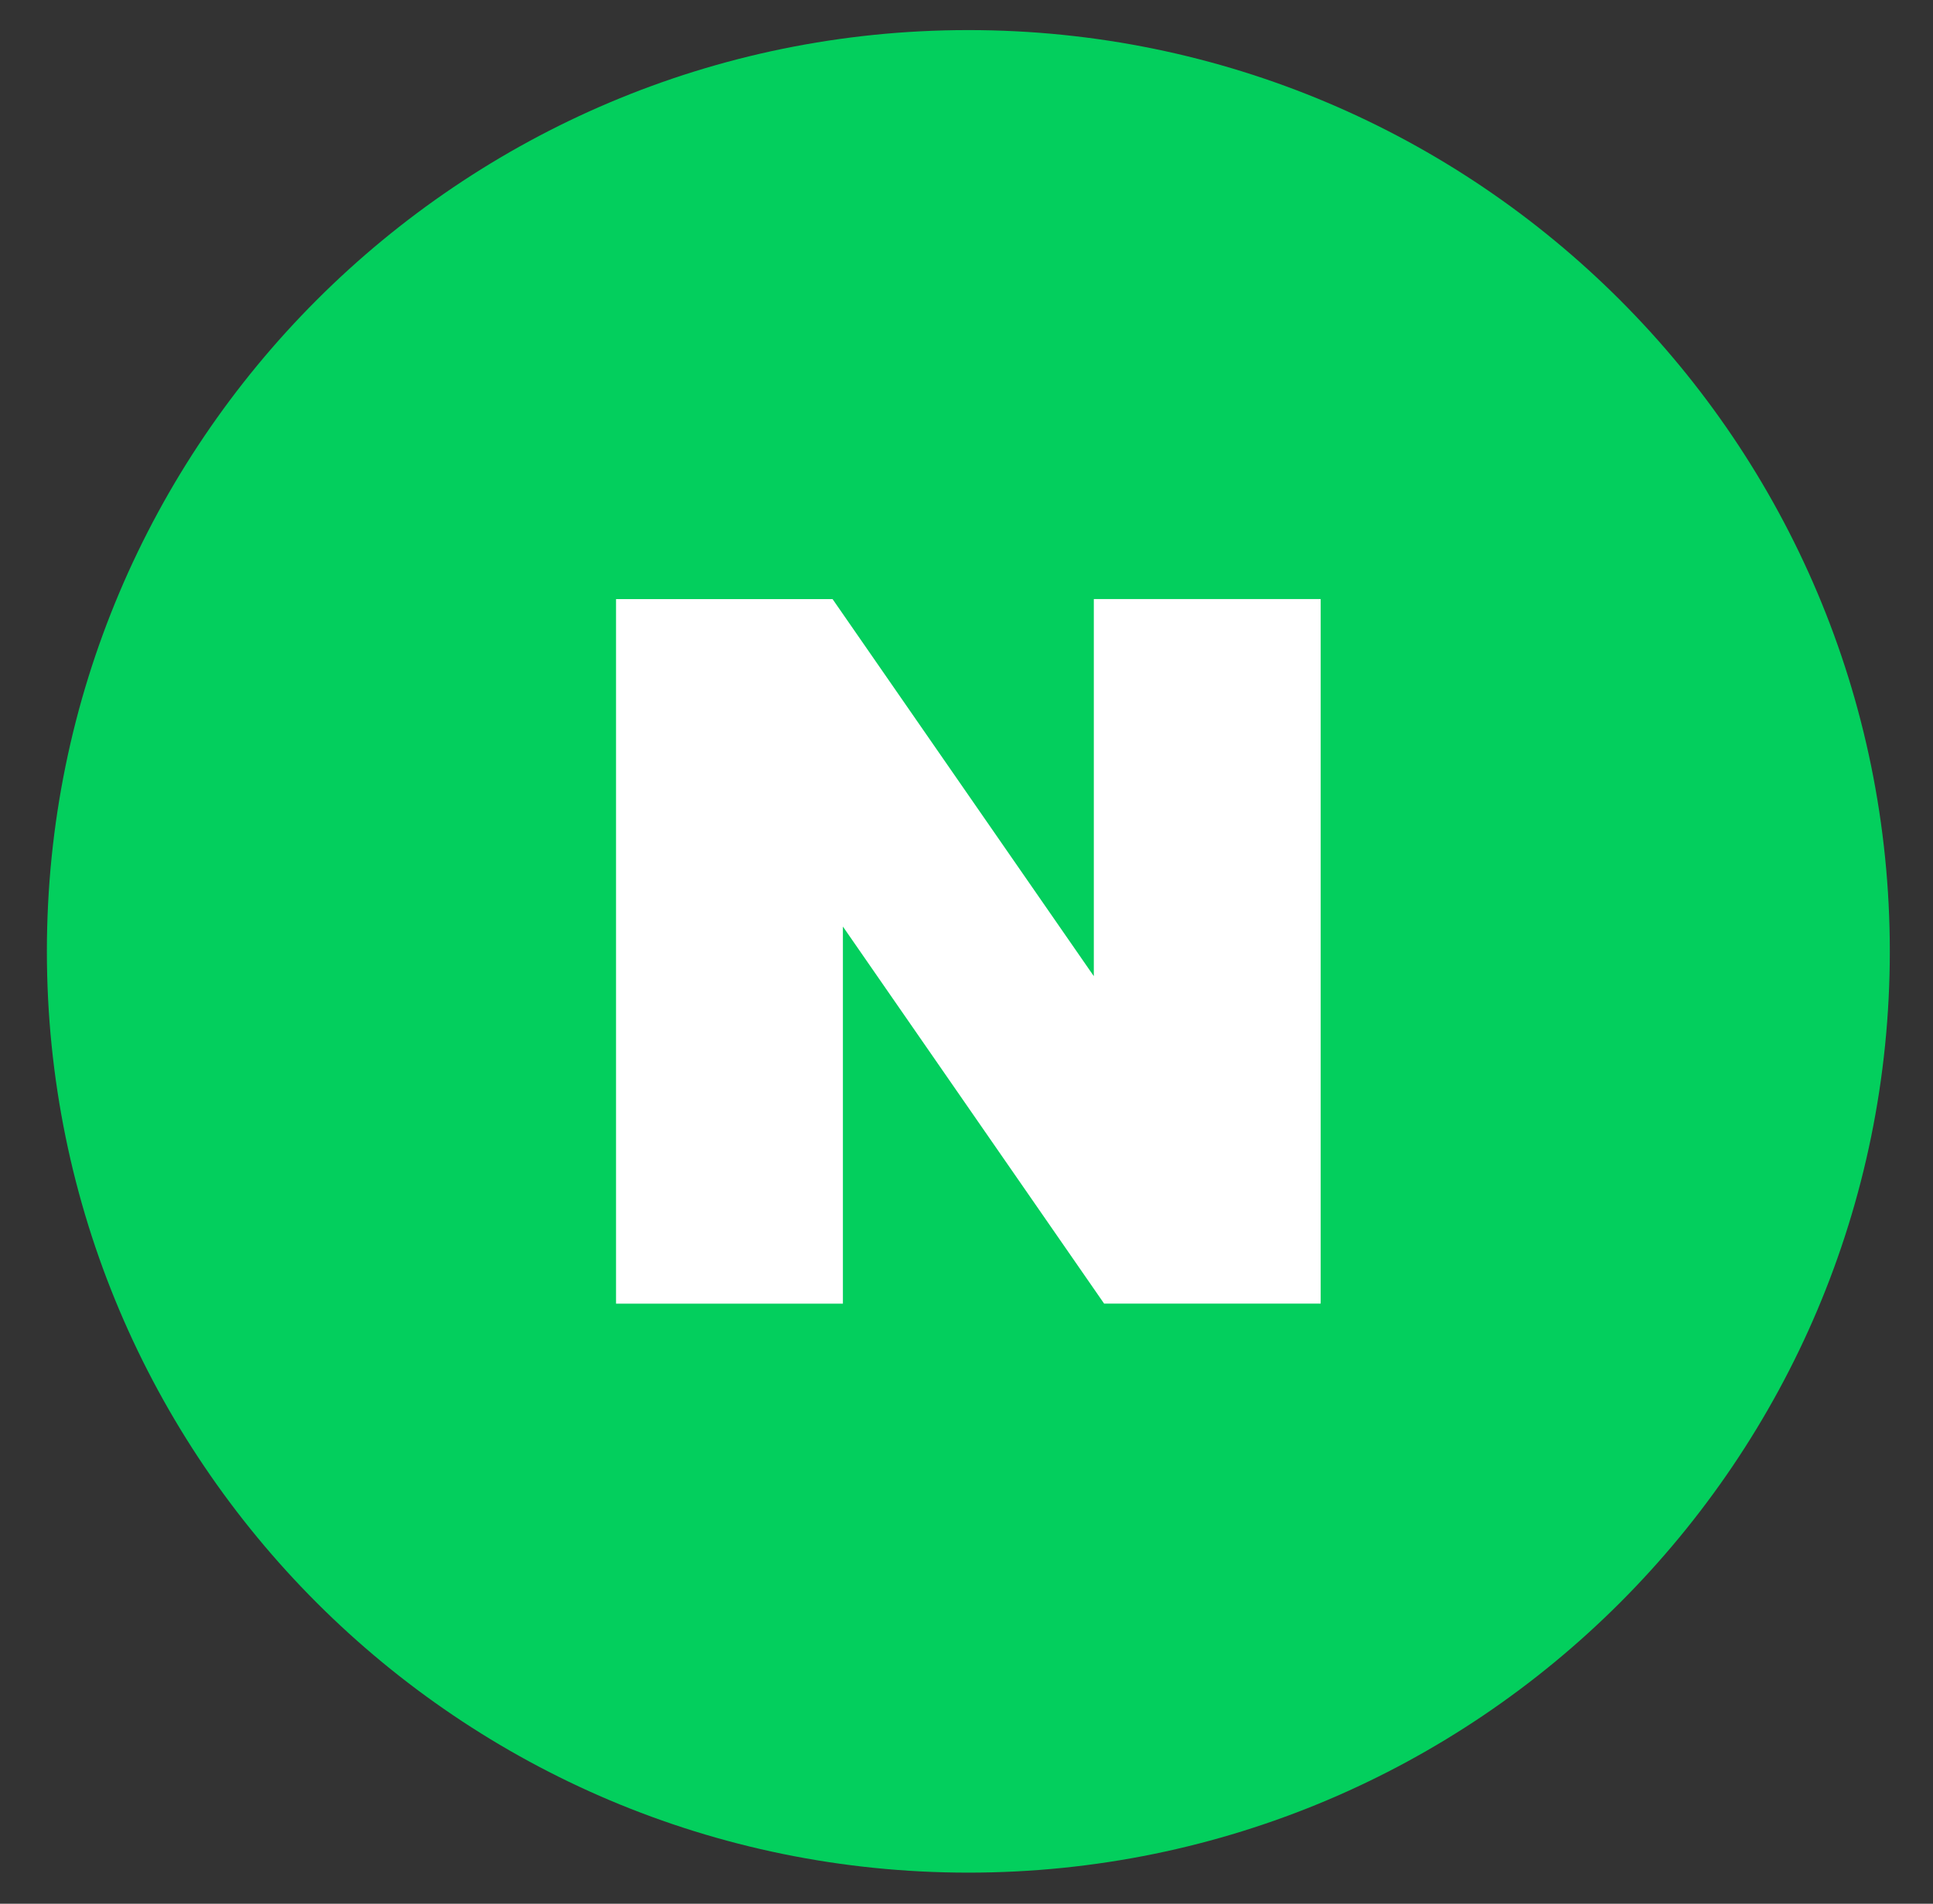 <svg width="67" height="66" viewBox="0 0 67 66" fill="none" xmlns="http://www.w3.org/2000/svg">
<rect x="0" y="0" width="67" height="66" fill="#333333" stroke="none"/>
<path d="M33.564 64.921C51.203 64.921 65.503 50.621 65.503 32.982C65.503 15.343 51.203 1.043 33.564 1.043C15.925 1.043 1.625 15.343 1.625 32.982C1.625 50.621 15.925 64.921 33.564 64.921Z" fill="#03CF5D"/>
<path fill-rule="evenodd" clip-rule="evenodd" d="M37.913 20.77V33.842L28.858 20.77H21.352V45.195H29.216V32.122L38.27 45.194H45.776V20.769H37.913V20.77Z" fill="white"/>
</svg>
